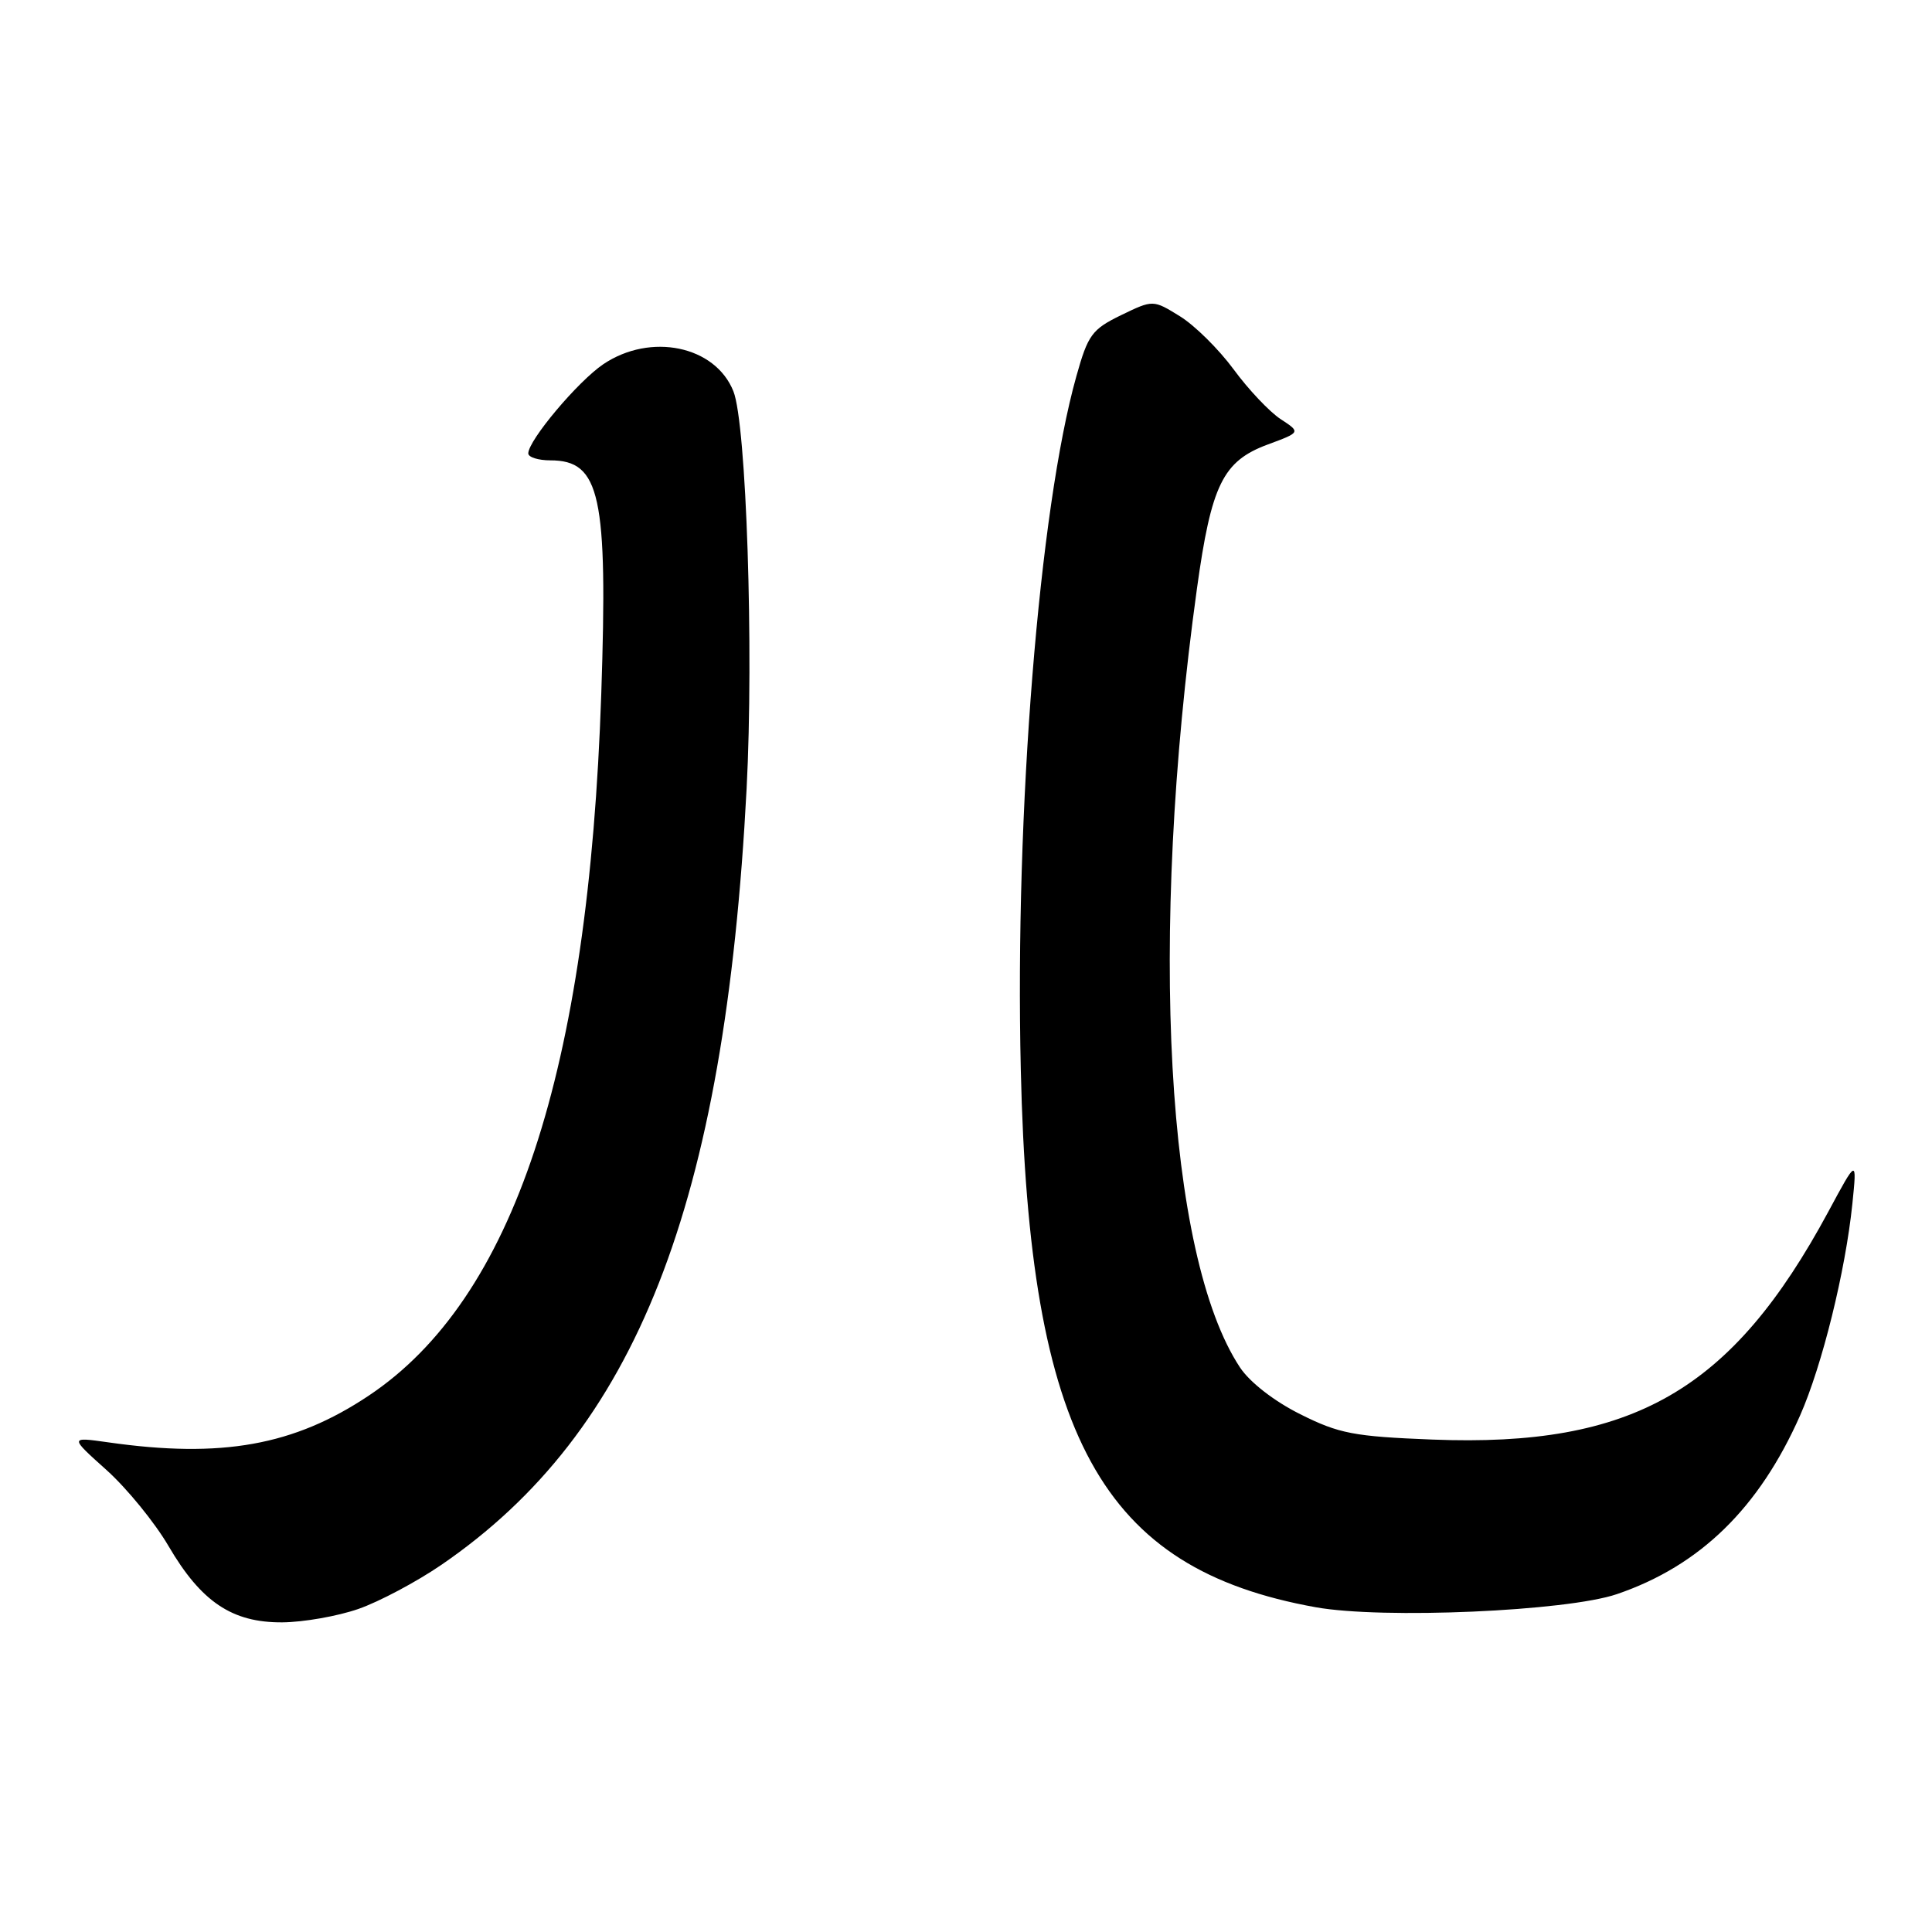 <?xml version="1.0" encoding="UTF-8" standalone="no"?>
<!DOCTYPE svg PUBLIC "-//W3C//DTD SVG 1.1//EN" "http://www.w3.org/Graphics/SVG/1.1/DTD/svg11.dtd" >
<svg xmlns="http://www.w3.org/2000/svg" xmlns:xlink="http://www.w3.org/1999/xlink" version="1.1" viewBox="0 0 256 256">
 <g >
 <path fill="currentColor"
d=" M 47.50 213.19 C 50.25 212.23 55.20 209.60 58.50 207.34 C 84.29 189.66 96.04 159.77 98.93 104.50 C 99.89 86.15 98.90 56.15 97.18 51.85 C 94.78 45.82 86.21 44.04 79.94 48.26 C 76.58 50.53 70.00 58.35 70.00 60.08 C 70.00 60.58 71.32 61.00 72.93 61.00 C 79.54 61.00 80.55 65.67 79.67 91.97 C 77.98 142.11 68.04 172.13 48.86 184.93 C 38.97 191.54 29.36 193.26 14.36 191.12 C 9.21 190.39 9.21 190.39 14.13 194.80 C 16.83 197.23 20.52 201.76 22.33 204.86 C 26.66 212.26 30.75 215.01 37.40 214.97 C 40.20 214.95 44.75 214.15 47.50 213.19 Z  M 214.25 211.23 C 225.26 207.47 233.09 199.83 238.52 187.56 C 241.44 180.94 244.53 168.46 245.45 159.50 C 246.06 153.50 246.06 153.50 242.26 160.56 C 229.47 184.28 216.42 191.79 189.79 190.75 C 179.39 190.34 177.44 189.97 172.29 187.39 C 168.84 185.67 165.61 183.16 164.31 181.20 C 154.50 166.37 152.18 124.41 158.60 78.00 C 160.51 64.22 162.04 61.10 167.98 58.90 C 172.36 57.28 172.36 57.28 169.68 55.53 C 168.21 54.56 165.41 51.60 163.46 48.94 C 161.50 46.28 158.31 43.12 156.35 41.91 C 152.79 39.71 152.79 39.71 148.55 41.76 C 144.69 43.64 144.16 44.36 142.62 49.87 C 137.69 67.41 134.47 107.58 135.26 141.69 C 136.37 190.45 145.92 207.87 174.35 212.97 C 183.22 214.56 207.62 213.50 214.25 211.23 Z "/>
</g>
</svg>